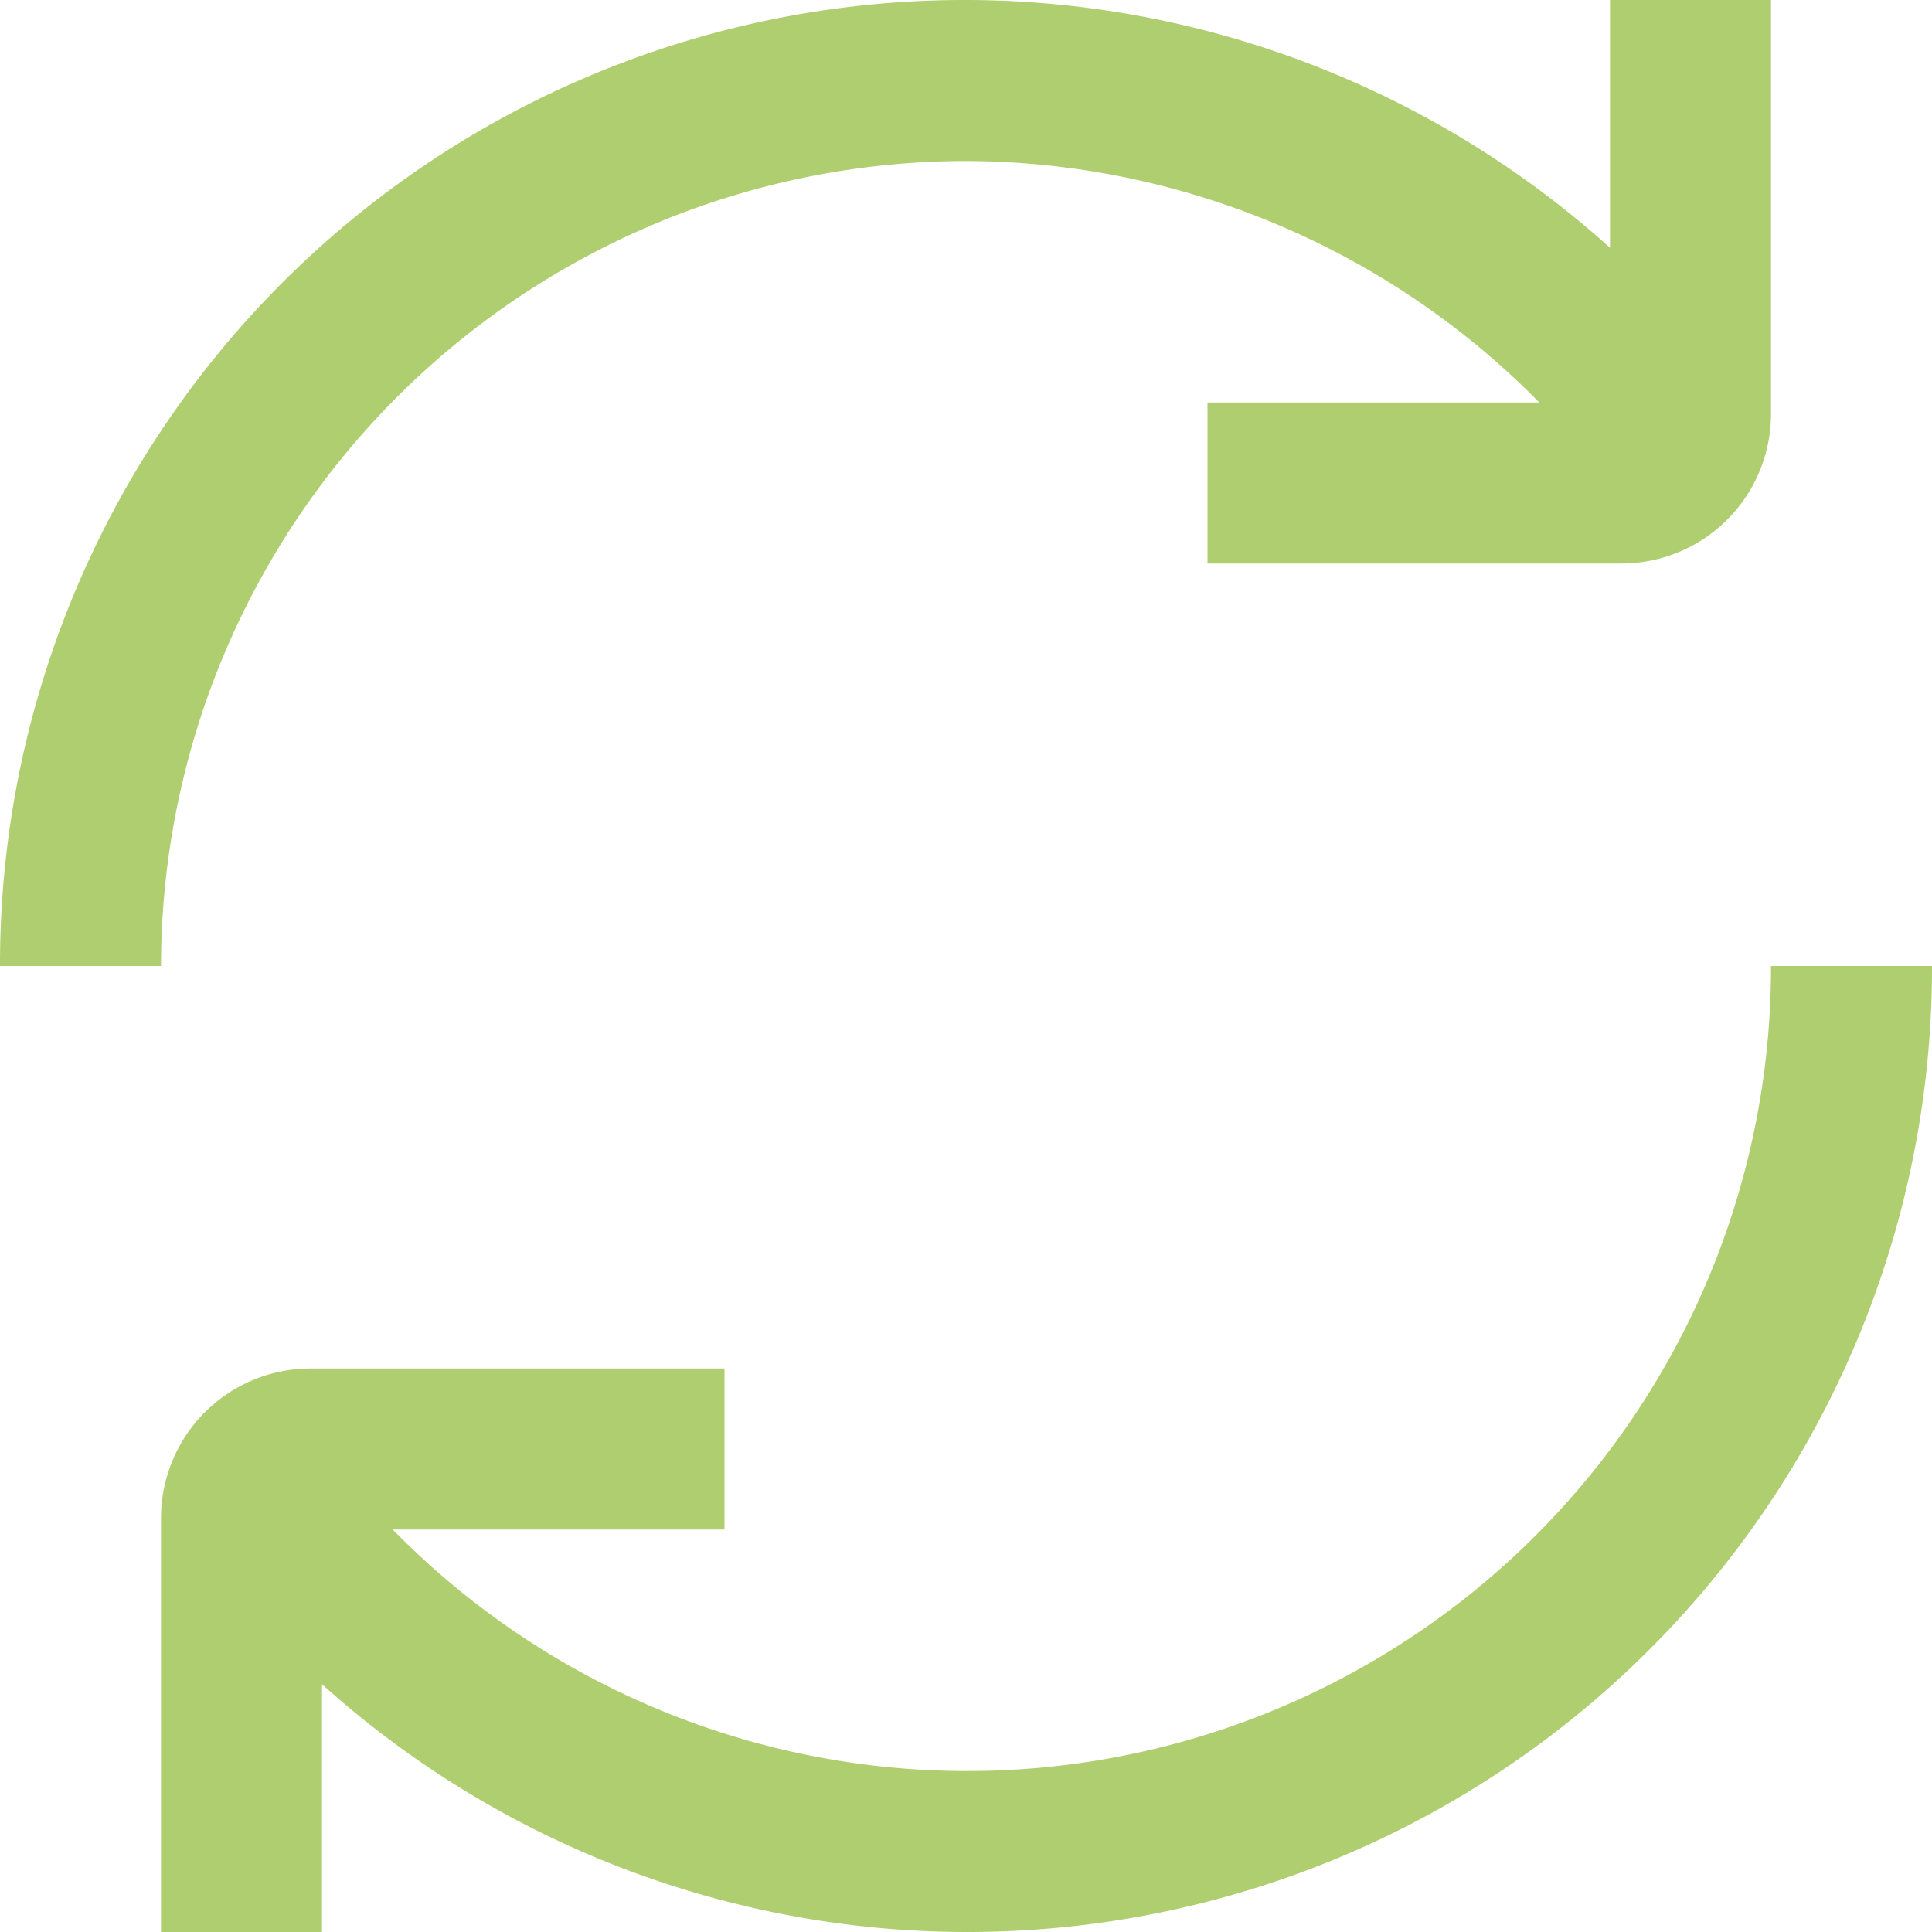 <?xml version="1.0" encoding="UTF-8"?>
<svg xmlns="http://www.w3.org/2000/svg" fill="#AFCE6F" viewBox="0 0 24 24" width="30" height="30"><g id="_01_align_center" data-name="01 align center"><path d="M12,2a10.032,10.032,0,0,1,7.122,3H15V7h5.143A1.859,1.859,0,0,0,22,5.143V0H20V3.078A11.982,11.982,0,0,0,0,12H2A10.011,10.011,0,0,1,12,2Z"/><path d="M22,12A9.986,9.986,0,0,1,4.878,19H9V17H3.857A1.859,1.859,0,0,0,2,18.857V24H4V20.922A11.982,11.982,0,0,0,24,12Z"/></g></svg>

